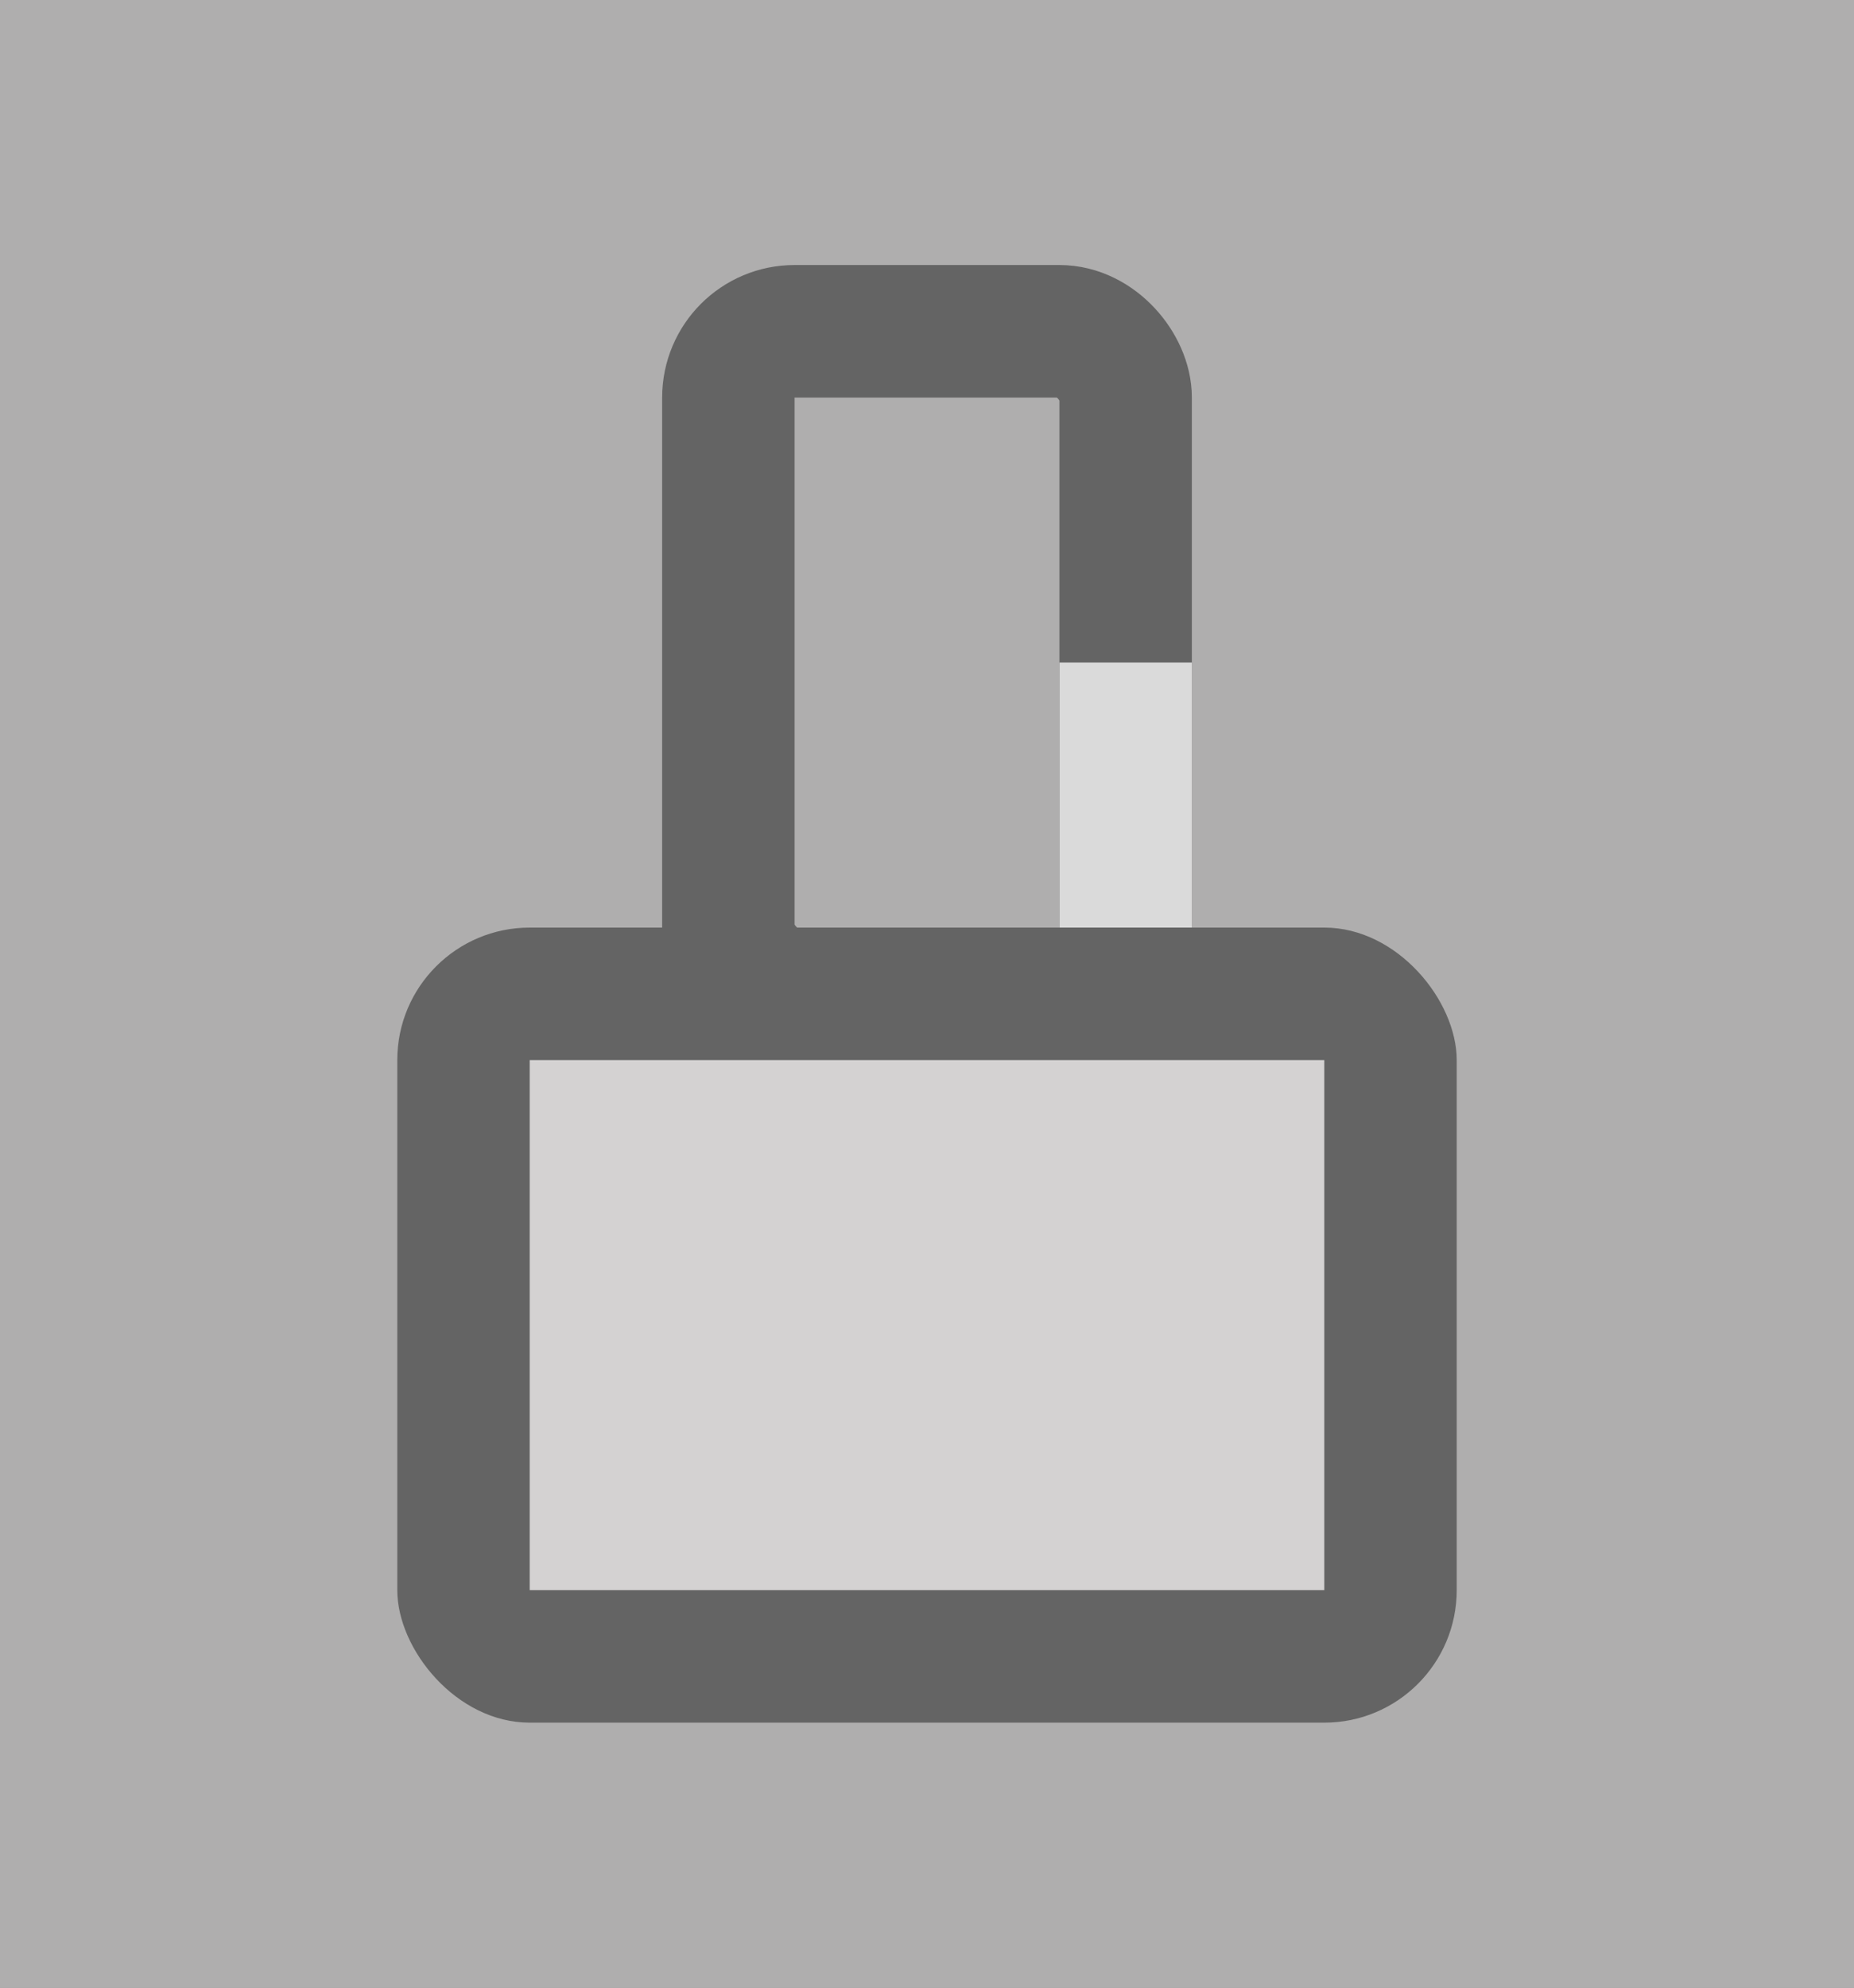 <svg width="14" height="15" viewBox="0 0 14 15" fill="none" xmlns="http://www.w3.org/2000/svg">
<rect x="0" y="0" width="14" height="15" fill="#333333" stroke="none"/>
<rect width="14" height="15" fill="#E4E3E3" fill-opacity="0.7"/>
<rect x="5.5" y="2.5" width="3" height="5" rx="0.5" stroke="#646464"/>
<rect x="3" y="7" width="8" height="6" rx="1" fill="#646464"/>
<rect x="4" y="8" width="6" height="4" fill="#FFFCFC" fill-opacity="0.72"/>
<rect x="8" y="5" width="1" height="2" fill="#DADADA"/>
</svg>
